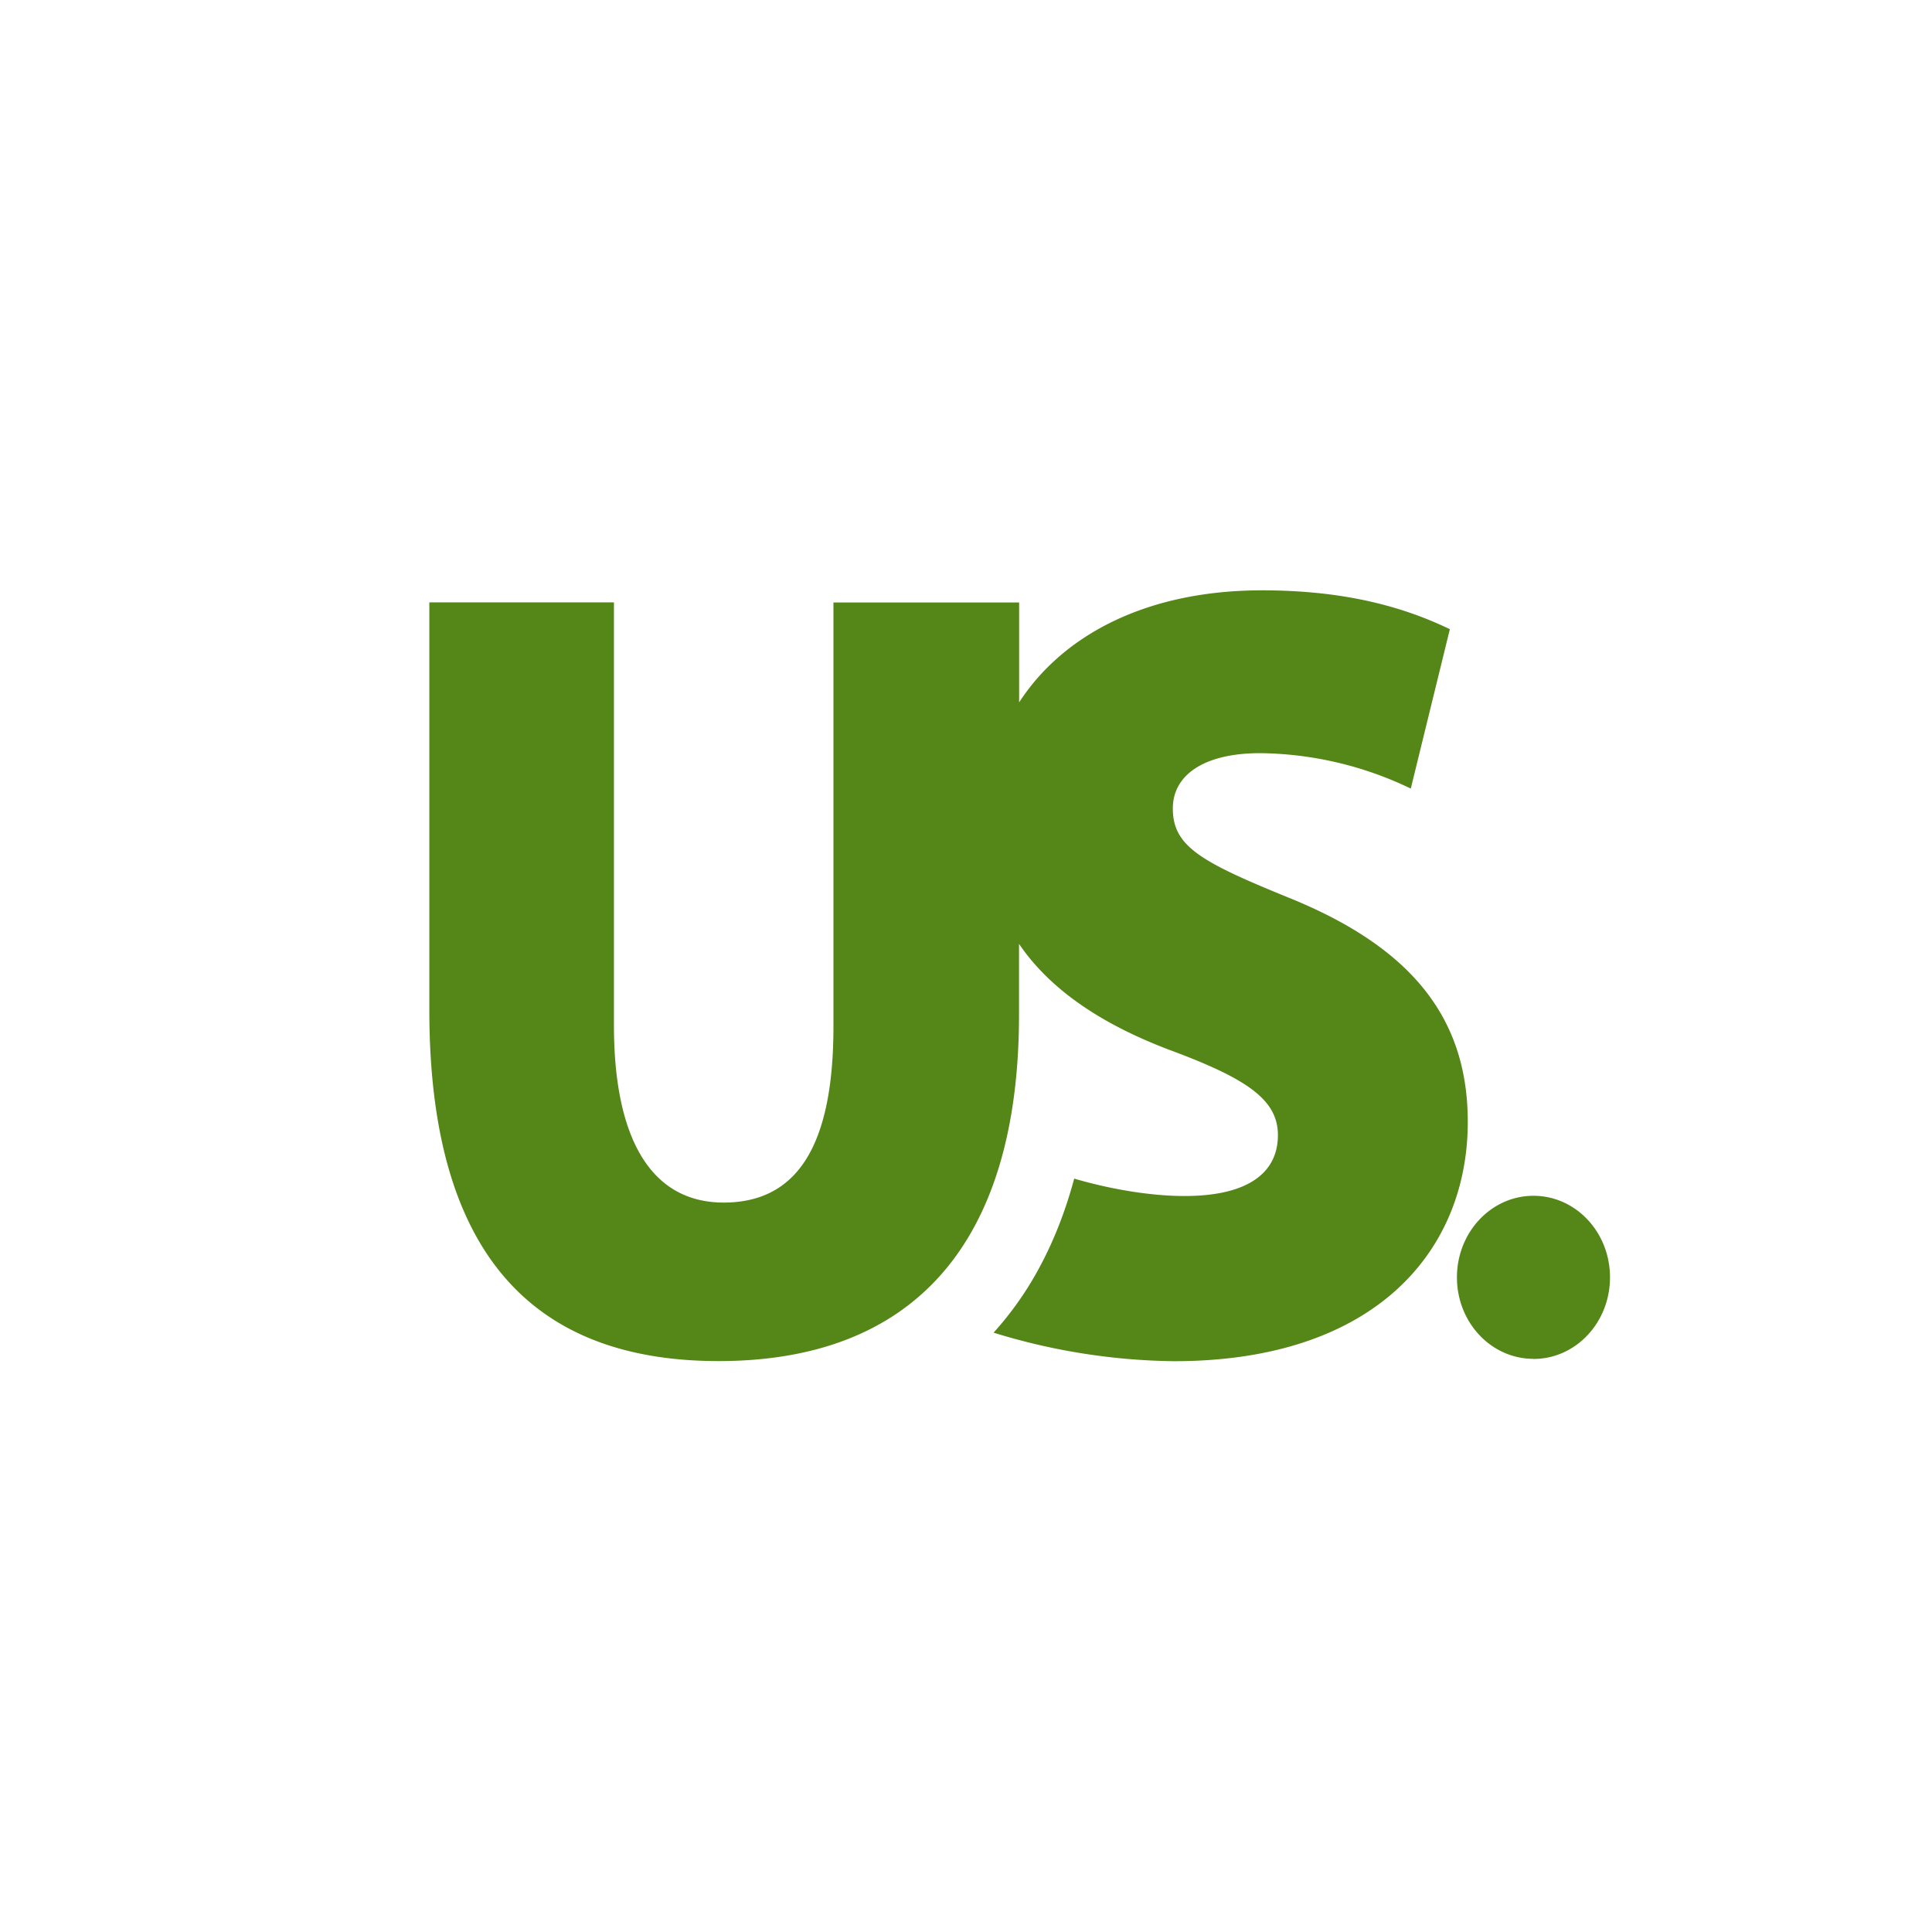 <svg xmlns="http://www.w3.org/2000/svg" viewBox="0 0 18 18">
  <rect x="0" y="0" width="18" height="18" fill="#333333" stroke="none"/>
  <g clip-path="url(#a)">
    <path fill="#fff" d="M0 0h18v18H0V0Z"/>
    <path fill="#558618" d="M14.287 12.66c-.394 0-.713-.339-.713-.759s.319-.76.713-.76c.395 0 .713.34.713.76s-.318.76-.713.76Zm-.612-2.208c0 1.197-.856 2.23-2.738 2.23a5.899 5.899 0 0 1-1.68-.266c.167-.185.314-.393.435-.622.134-.251.238-.523.316-.813.35.102.72.162 1.028.162.592 0 .87-.217.87-.567 0-.33-.286-.526-1.012-.795-.63-.239-1.108-.558-1.4-.987v.657c0 2.146-.993 3.23-2.8 3.23C4.928 12.68 4 11.638 4 9.41V5.612h1.72v3.942c0 1.052.344 1.65 1.022 1.65.689 0 1.023-.536 1.023-1.64V5.613h1.73v.931c.41-.632 1.193-1.044 2.263-1.044.774 0 1.32.155 1.75.362l-.364 1.485a3.308 3.308 0 0 0-1.404-.33c-.526 0-.813.206-.813.515 0 .35.254.495 1.066.826 1.156.464 1.682 1.124 1.682 2.094Z"/>
  </g>
  <defs>
    <clipPath id="a">
      <path fill="#fff" d="M0 0h18v18H0z"/>
    </clipPath>
  </defs>
</svg>
